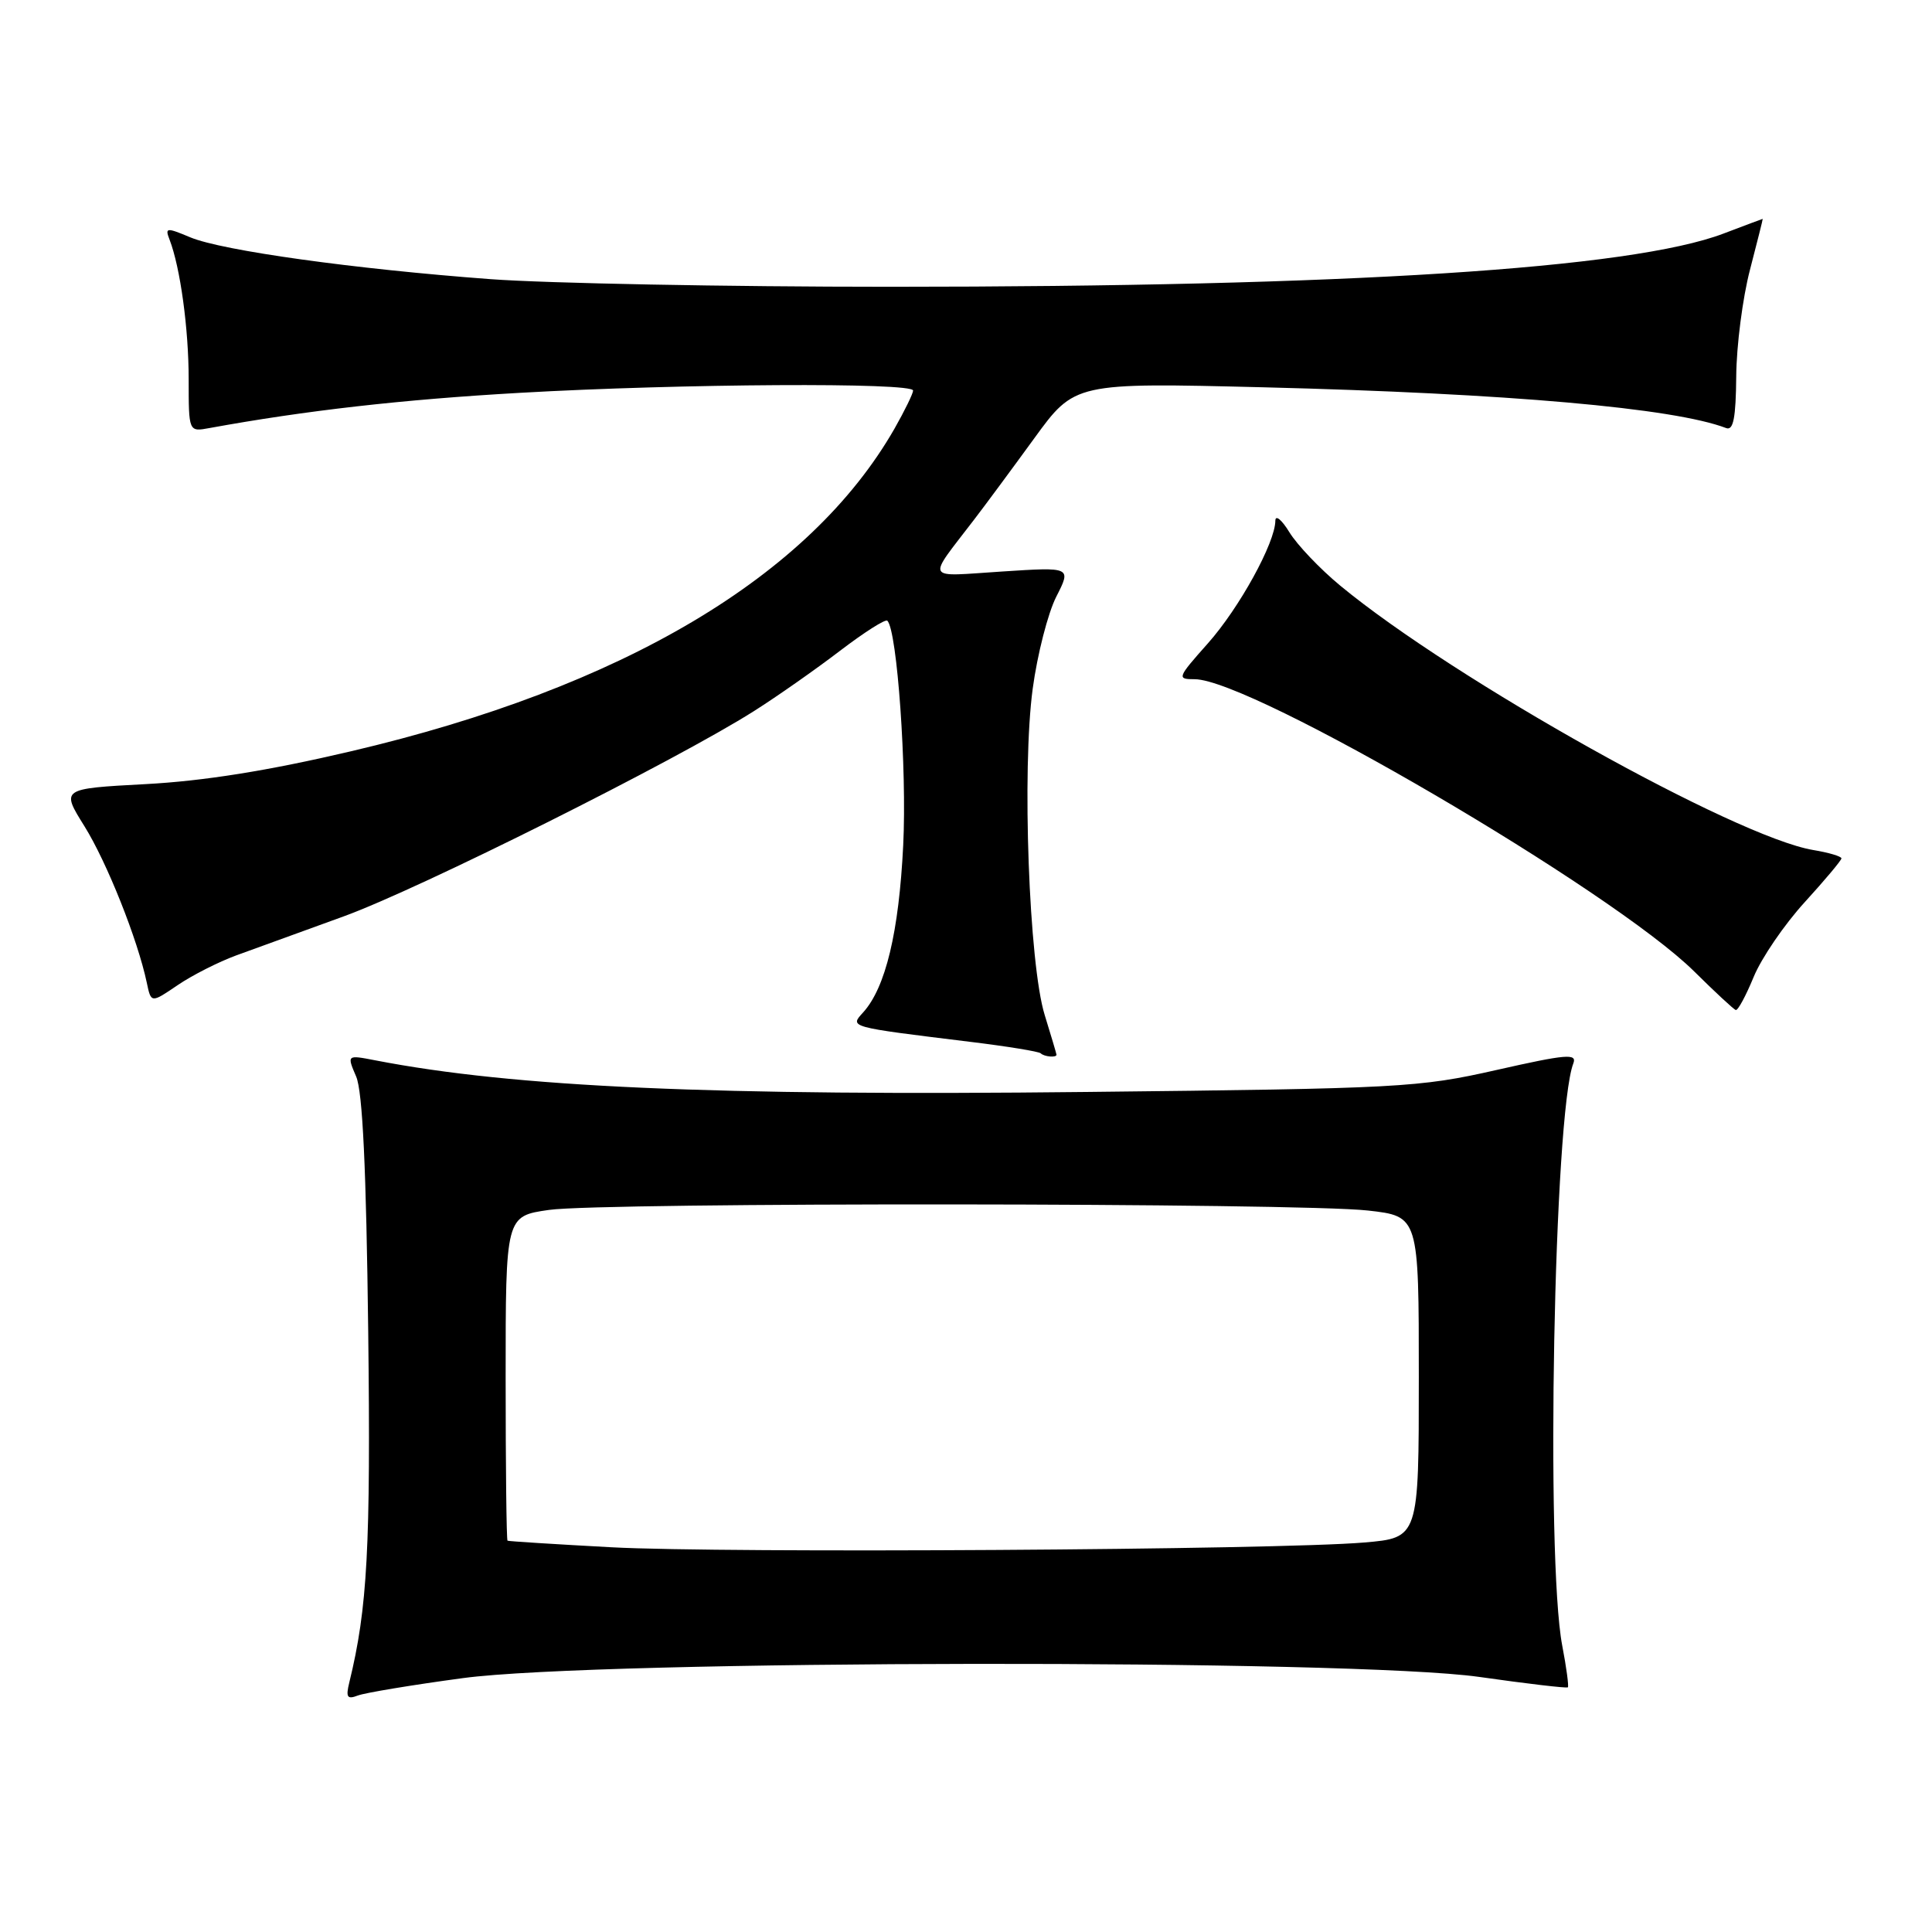 <?xml version="1.0" encoding="UTF-8" standalone="no"?>
<!DOCTYPE svg PUBLIC "-//W3C//DTD SVG 1.1//EN" "http://www.w3.org/Graphics/SVG/1.1/DTD/svg11.dtd" >
<svg xmlns="http://www.w3.org/2000/svg" xmlns:xlink="http://www.w3.org/1999/xlink" version="1.1" viewBox="0 0 256 256">
 <g >
 <path fill="currentColor"
d=" M 61.33 222.36 C 79.30 219.93 179.19 219.81 196.00 222.20 C 202.32 223.10 207.61 223.72 207.75 223.58 C 207.89 223.44 207.56 220.94 207.00 218.03 C 204.79 206.36 205.91 147.54 208.47 140.92 C 209.00 139.56 207.58 139.68 198.29 141.78 C 187.98 144.11 185.56 144.24 144.00 144.69 C 94.55 145.24 68.10 144.06 49.73 140.50 C 45.96 139.77 45.96 139.77 47.19 142.64 C 48.05 144.63 48.53 154.90 48.79 176.39 C 49.13 205.02 48.69 213.10 46.29 222.91 C 45.80 224.91 46.00 225.21 47.43 224.66 C 48.39 224.30 54.64 223.26 61.33 222.36 Z  M 139.99 139.75 C 139.98 139.61 139.28 137.25 138.43 134.50 C 136.34 127.77 135.39 101.97 136.84 91.25 C 137.45 86.72 138.86 81.23 139.96 79.07 C 141.97 75.13 141.97 75.13 132.76 75.73 C 122.38 76.40 122.76 77.11 129.07 68.86 C 130.49 67.01 134.07 62.17 137.03 58.10 C 142.41 50.70 142.41 50.70 167.46 51.32 C 199.86 52.13 221.80 54.07 228.72 56.72 C 229.68 57.09 230.01 55.39 230.06 49.86 C 230.09 45.81 230.91 39.46 231.88 35.75 C 232.84 32.04 233.61 29.00 233.57 29.00 C 233.53 29.00 231.19 29.88 228.37 30.95 C 216.14 35.60 178.55 38.00 118.00 38.00 C 96.28 38.00 72.42 37.54 65.00 36.99 C 46.96 35.65 29.44 33.21 25.22 31.45 C 22.05 30.12 21.84 30.14 22.47 31.76 C 23.89 35.44 25.00 43.56 25.00 50.25 C 25.00 57.23 25.00 57.23 27.75 56.72 C 40.48 54.40 53.27 52.94 68.93 52.05 C 90.27 50.83 121.01 50.66 120.99 51.75 C 120.98 52.16 119.87 54.43 118.53 56.79 C 107.33 76.36 82.50 91.11 46.50 99.55 C 35.52 102.13 26.98 103.49 19.29 103.90 C 8.08 104.50 8.08 104.50 11.19 109.48 C 14.16 114.25 18.24 124.48 19.45 130.21 C 20.02 132.93 20.02 132.93 23.55 130.53 C 25.49 129.21 28.98 127.45 31.29 126.60 C 33.61 125.76 40.00 123.44 45.50 121.44 C 55.60 117.78 89.60 100.76 99.91 94.22 C 102.99 92.27 108.12 88.67 111.31 86.23 C 114.51 83.79 117.33 81.99 117.58 82.25 C 118.88 83.55 120.18 101.94 119.68 112.00 C 119.11 123.53 117.35 130.85 114.38 134.14 C 112.58 136.12 112.34 136.06 128.49 138.04 C 133.43 138.64 137.66 139.33 137.90 139.57 C 138.36 140.03 140.01 140.17 139.99 139.75 Z  M 232.37 129.45 C 233.40 126.94 236.44 122.50 239.12 119.56 C 241.80 116.62 244.00 114.00 244.00 113.74 C 244.00 113.47 242.31 112.97 240.25 112.63 C 229.97 110.90 192.66 90.05 177.60 77.61 C 174.91 75.39 171.88 72.20 170.86 70.54 C 169.84 68.87 169.00 68.17 168.99 69.00 C 168.97 71.92 164.21 80.57 160.05 85.25 C 155.98 89.83 155.92 90.00 158.30 90.00 C 165.79 90.00 213.67 118.01 224.50 128.73 C 227.25 131.45 229.72 133.75 230.00 133.83 C 230.28 133.92 231.34 131.95 232.37 129.45 Z  M 81.00 205.02 C 73.58 204.62 67.39 204.23 67.25 204.15 C 67.11 204.07 67.00 194.36 67.00 182.57 C 67.00 161.14 67.00 161.14 72.75 160.32 C 79.89 159.30 172.01 159.37 181.25 160.40 C 188.00 161.16 188.00 161.16 188.00 182.47 C 188.00 203.77 188.00 203.77 180.75 204.39 C 169.29 205.37 95.91 205.83 81.00 205.02 Z "/>
</g>
</svg>